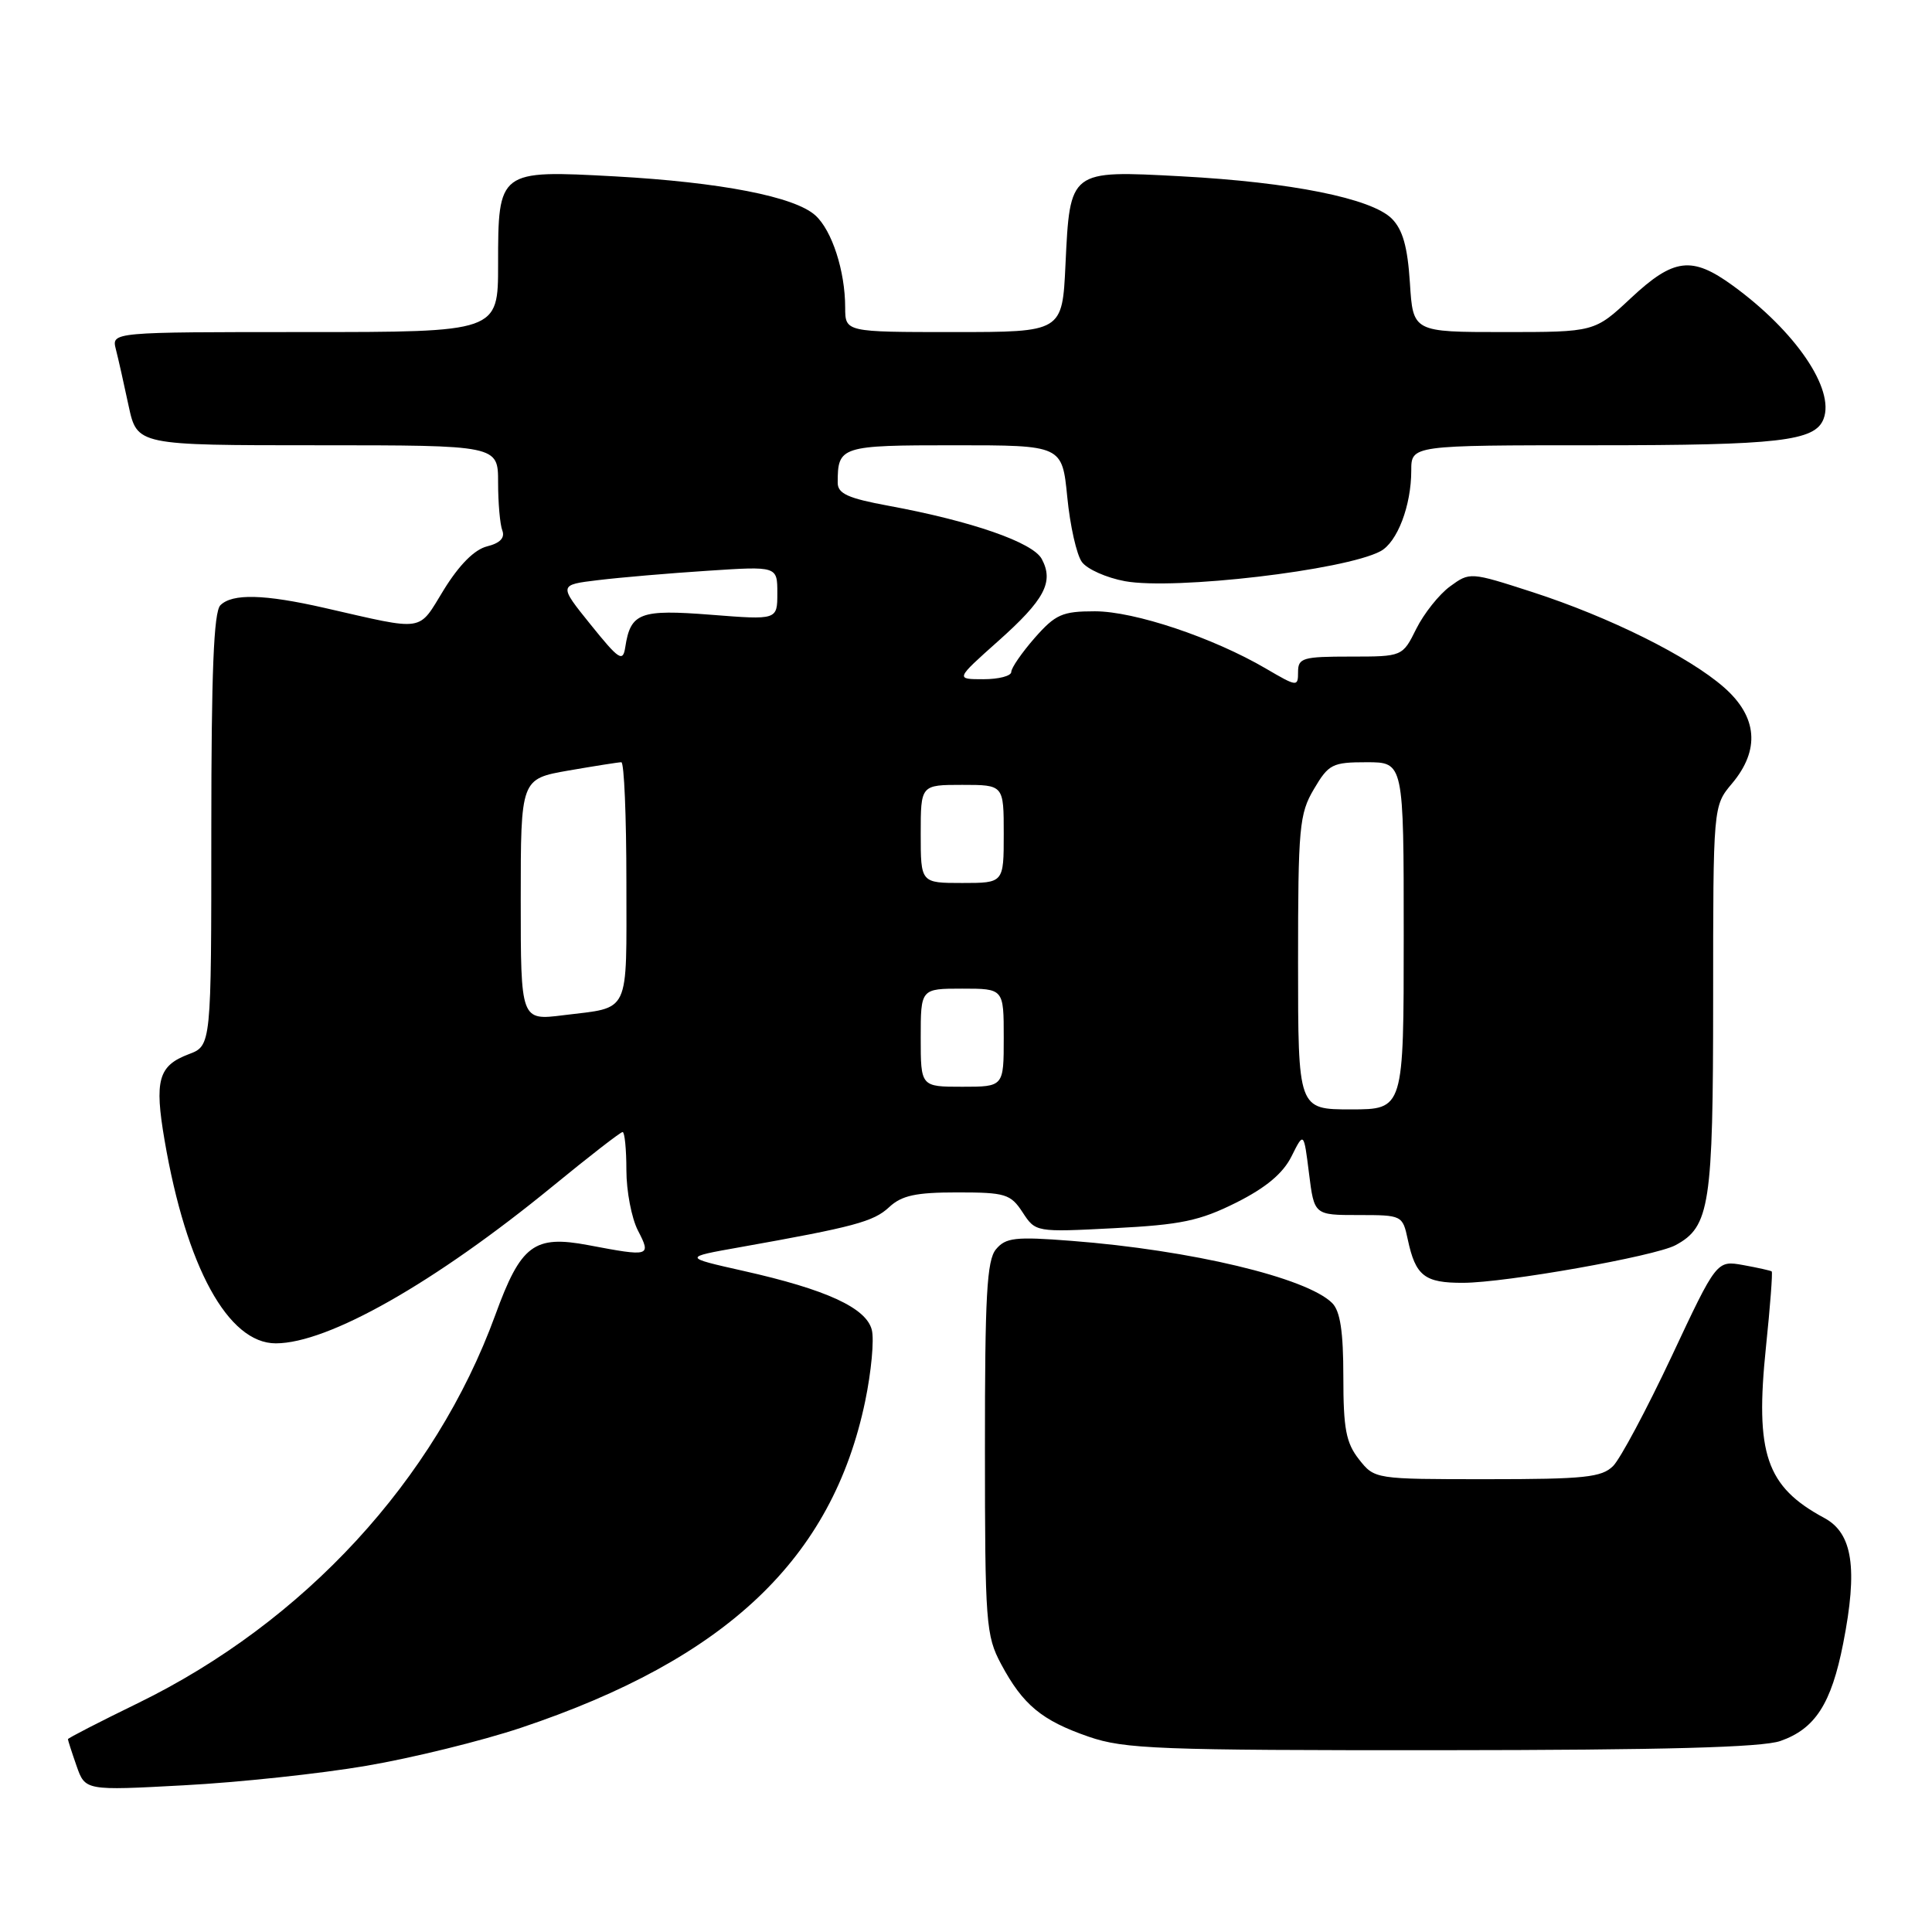 <?xml version="1.0" encoding="UTF-8" standalone="no"?>
<!DOCTYPE svg PUBLIC "-//W3C//DTD SVG 1.1//EN" "http://www.w3.org/Graphics/SVG/1.1/DTD/svg11.dtd" >
<svg xmlns="http://www.w3.org/2000/svg" xmlns:xlink="http://www.w3.org/1999/xlink" version="1.1" viewBox="0 0 256 256">
 <g >
 <path fill="currentColor"
d=" M 48.53 233.98 C 54.60 232.95 63.82 230.68 69.03 228.94 C 96.27 219.82 110.29 206.52 114.64 185.67 C 115.45 181.77 115.85 177.52 115.52 176.22 C 114.79 173.30 109.49 170.86 98.50 168.40 C 90.50 166.60 90.50 166.60 98.00 165.27 C 113.18 162.57 115.75 161.88 117.81 159.96 C 119.48 158.40 121.35 158.00 126.84 158.00 C 133.22 158.00 133.91 158.21 135.50 160.64 C 137.22 163.27 137.24 163.28 147.65 162.74 C 156.48 162.29 158.96 161.77 163.79 159.36 C 167.74 157.38 170.00 155.49 171.13 153.23 C 172.76 149.96 172.76 149.96 173.45 155.48 C 174.14 161.00 174.14 161.00 179.99 161.00 C 185.78 161.00 185.85 161.03 186.54 164.25 C 187.57 169.07 188.76 170.00 193.87 169.98 C 199.50 169.97 219.27 166.46 222.00 165.00 C 226.56 162.56 227.00 159.71 227.00 132.44 C 227.00 106.79 227.00 106.79 229.50 103.82 C 233.24 99.37 232.88 94.98 228.45 91.09 C 223.78 86.99 213.29 81.77 203.04 78.45 C 194.81 75.79 194.76 75.79 192.14 77.70 C 190.69 78.76 188.68 81.29 187.67 83.31 C 185.84 87.00 185.84 87.00 178.92 87.00 C 172.62 87.00 172.00 87.18 172.00 89.04 C 172.00 91.03 171.88 91.01 167.74 88.59 C 160.74 84.49 150.33 81.00 145.08 81.00 C 140.75 81.00 139.86 81.40 137.10 84.53 C 135.40 86.48 134.00 88.50 134.00 89.03 C 134.00 89.57 132.34 90.00 130.30 90.00 C 126.60 90.00 126.60 90.00 132.24 84.97 C 138.42 79.47 139.67 77.12 138.04 74.07 C 136.86 71.87 128.79 69.06 117.75 67.02 C 112.37 66.03 111.00 65.41 111.00 63.97 C 111.00 59.12 111.37 59.00 126.48 59.00 C 140.74 59.00 140.74 59.00 141.42 65.87 C 141.79 69.66 142.66 73.53 143.36 74.47 C 144.05 75.42 146.62 76.56 149.06 77.01 C 155.62 78.21 178.21 75.56 182.92 73.04 C 185.15 71.85 187.00 67.00 187.00 62.35 C 187.00 59.00 187.00 59.00 211.43 59.00 C 235.73 59.00 240.51 58.45 241.63 55.51 C 243.15 51.57 237.92 43.89 229.60 37.84 C 224.18 33.90 221.78 34.19 216.10 39.50 C 211.29 44.00 211.29 44.00 199.26 44.00 C 187.23 44.00 187.23 44.00 186.82 37.48 C 186.51 32.69 185.87 30.43 184.42 28.97 C 181.72 26.28 171.07 24.14 156.49 23.36 C 141.69 22.57 141.78 22.49 141.18 35.09 C 140.76 44.00 140.76 44.00 126.38 44.00 C 112.00 44.00 112.00 44.00 111.99 40.75 C 111.99 35.91 110.24 30.53 108.04 28.54 C 105.29 26.05 95.50 24.15 81.46 23.37 C 66.06 22.53 66.00 22.57 66.00 35.07 C 66.00 44.00 66.00 44.00 40.39 44.00 C 14.78 44.00 14.78 44.00 15.35 46.27 C 15.67 47.51 16.43 50.89 17.04 53.77 C 18.17 59.00 18.17 59.00 42.08 59.00 C 66.00 59.00 66.00 59.00 66.00 63.92 C 66.00 66.62 66.25 69.49 66.56 70.29 C 66.93 71.27 66.26 71.97 64.53 72.40 C 62.86 72.82 60.85 74.85 58.82 78.13 C 55.33 83.81 56.51 83.63 43.00 80.55 C 35.02 78.73 30.78 78.62 29.20 80.20 C 28.32 81.08 28.00 89.08 28.00 109.98 C 28.00 138.56 28.00 138.56 25.00 139.69 C 20.98 141.21 20.44 143.13 21.81 151.11 C 24.69 167.91 30.22 178.00 36.54 178.00 C 43.49 178.00 57.59 169.99 73.25 157.17 C 78.06 153.23 82.22 150.00 82.50 150.00 C 82.77 150.00 83.00 152.27 83.00 155.05 C 83.00 157.83 83.69 161.43 84.53 163.05 C 86.31 166.49 86.14 166.54 77.97 164.99 C 70.76 163.63 69.02 164.93 65.62 174.27 C 57.65 196.10 40.31 214.93 18.25 225.69 C 13.16 228.17 9.00 230.31 9.00 230.45 C 9.00 230.59 9.51 232.18 10.14 233.98 C 11.29 237.27 11.29 237.27 24.39 236.56 C 31.60 236.18 42.46 235.02 48.53 233.98 Z  M 235.91 230.69 C 240.52 229.08 242.66 225.76 244.23 217.77 C 246.19 207.81 245.49 203.16 241.73 201.14 C 234.02 196.99 232.53 192.64 234.00 178.47 C 234.56 173.09 234.90 168.59 234.76 168.47 C 234.62 168.36 232.92 167.98 230.99 167.63 C 227.47 167.00 227.47 167.00 221.49 179.75 C 218.19 186.76 214.71 193.28 213.75 194.25 C 212.24 195.76 209.96 196.00 197.07 196.00 C 182.15 196.00 182.15 196.00 180.07 193.37 C 178.35 191.18 178.00 189.31 178.00 182.44 C 178.00 176.44 177.59 173.73 176.52 172.66 C 173.15 169.30 157.82 165.64 141.97 164.42 C 134.52 163.84 133.26 163.99 131.97 165.54 C 130.76 166.99 130.50 171.72 130.51 191.91 C 130.51 215.10 130.64 216.73 132.65 220.50 C 135.54 225.90 138.03 227.97 144.25 230.12 C 149.00 231.76 153.47 231.93 191.00 231.91 C 220.53 231.89 233.48 231.54 235.91 230.69 Z  M 172.00 127.56 C 172.00 109.61 172.16 107.84 174.10 104.56 C 176.05 101.25 176.54 101.00 181.10 101.00 C 186.00 101.00 186.00 101.00 186.00 124.00 C 186.00 147.00 186.00 147.00 179.00 147.00 C 172.00 147.00 172.00 147.00 172.00 127.56 Z  M 122.00 137.50 C 122.00 131.00 122.00 131.00 127.50 131.00 C 133.00 131.00 133.00 131.00 133.00 137.50 C 133.00 144.00 133.00 144.00 127.50 144.00 C 122.00 144.00 122.00 144.00 122.00 137.50 Z  M 69.00 119.22 C 69.00 103.21 69.00 103.21 75.33 102.10 C 78.81 101.50 81.96 101.00 82.33 101.00 C 82.70 101.00 83.00 108.15 83.00 116.89 C 83.00 134.69 83.61 133.41 74.66 134.52 C 69.00 135.23 69.00 135.23 69.00 119.22 Z  M 122.00 110.50 C 122.00 104.00 122.00 104.00 127.50 104.00 C 133.00 104.00 133.00 104.00 133.00 110.50 C 133.00 117.00 133.00 117.00 127.50 117.00 C 122.00 117.00 122.00 117.00 122.00 110.50 Z  M 78.26 82.76 C 74.02 77.50 74.02 77.50 79.26 76.87 C 82.14 76.52 88.66 75.96 93.75 75.63 C 103.00 75.02 103.00 75.02 103.00 78.59 C 103.00 82.15 103.00 82.15 94.22 81.46 C 84.78 80.72 83.55 81.19 82.85 85.76 C 82.54 87.77 82.03 87.44 78.26 82.76 Z "/>
</g>
</svg>